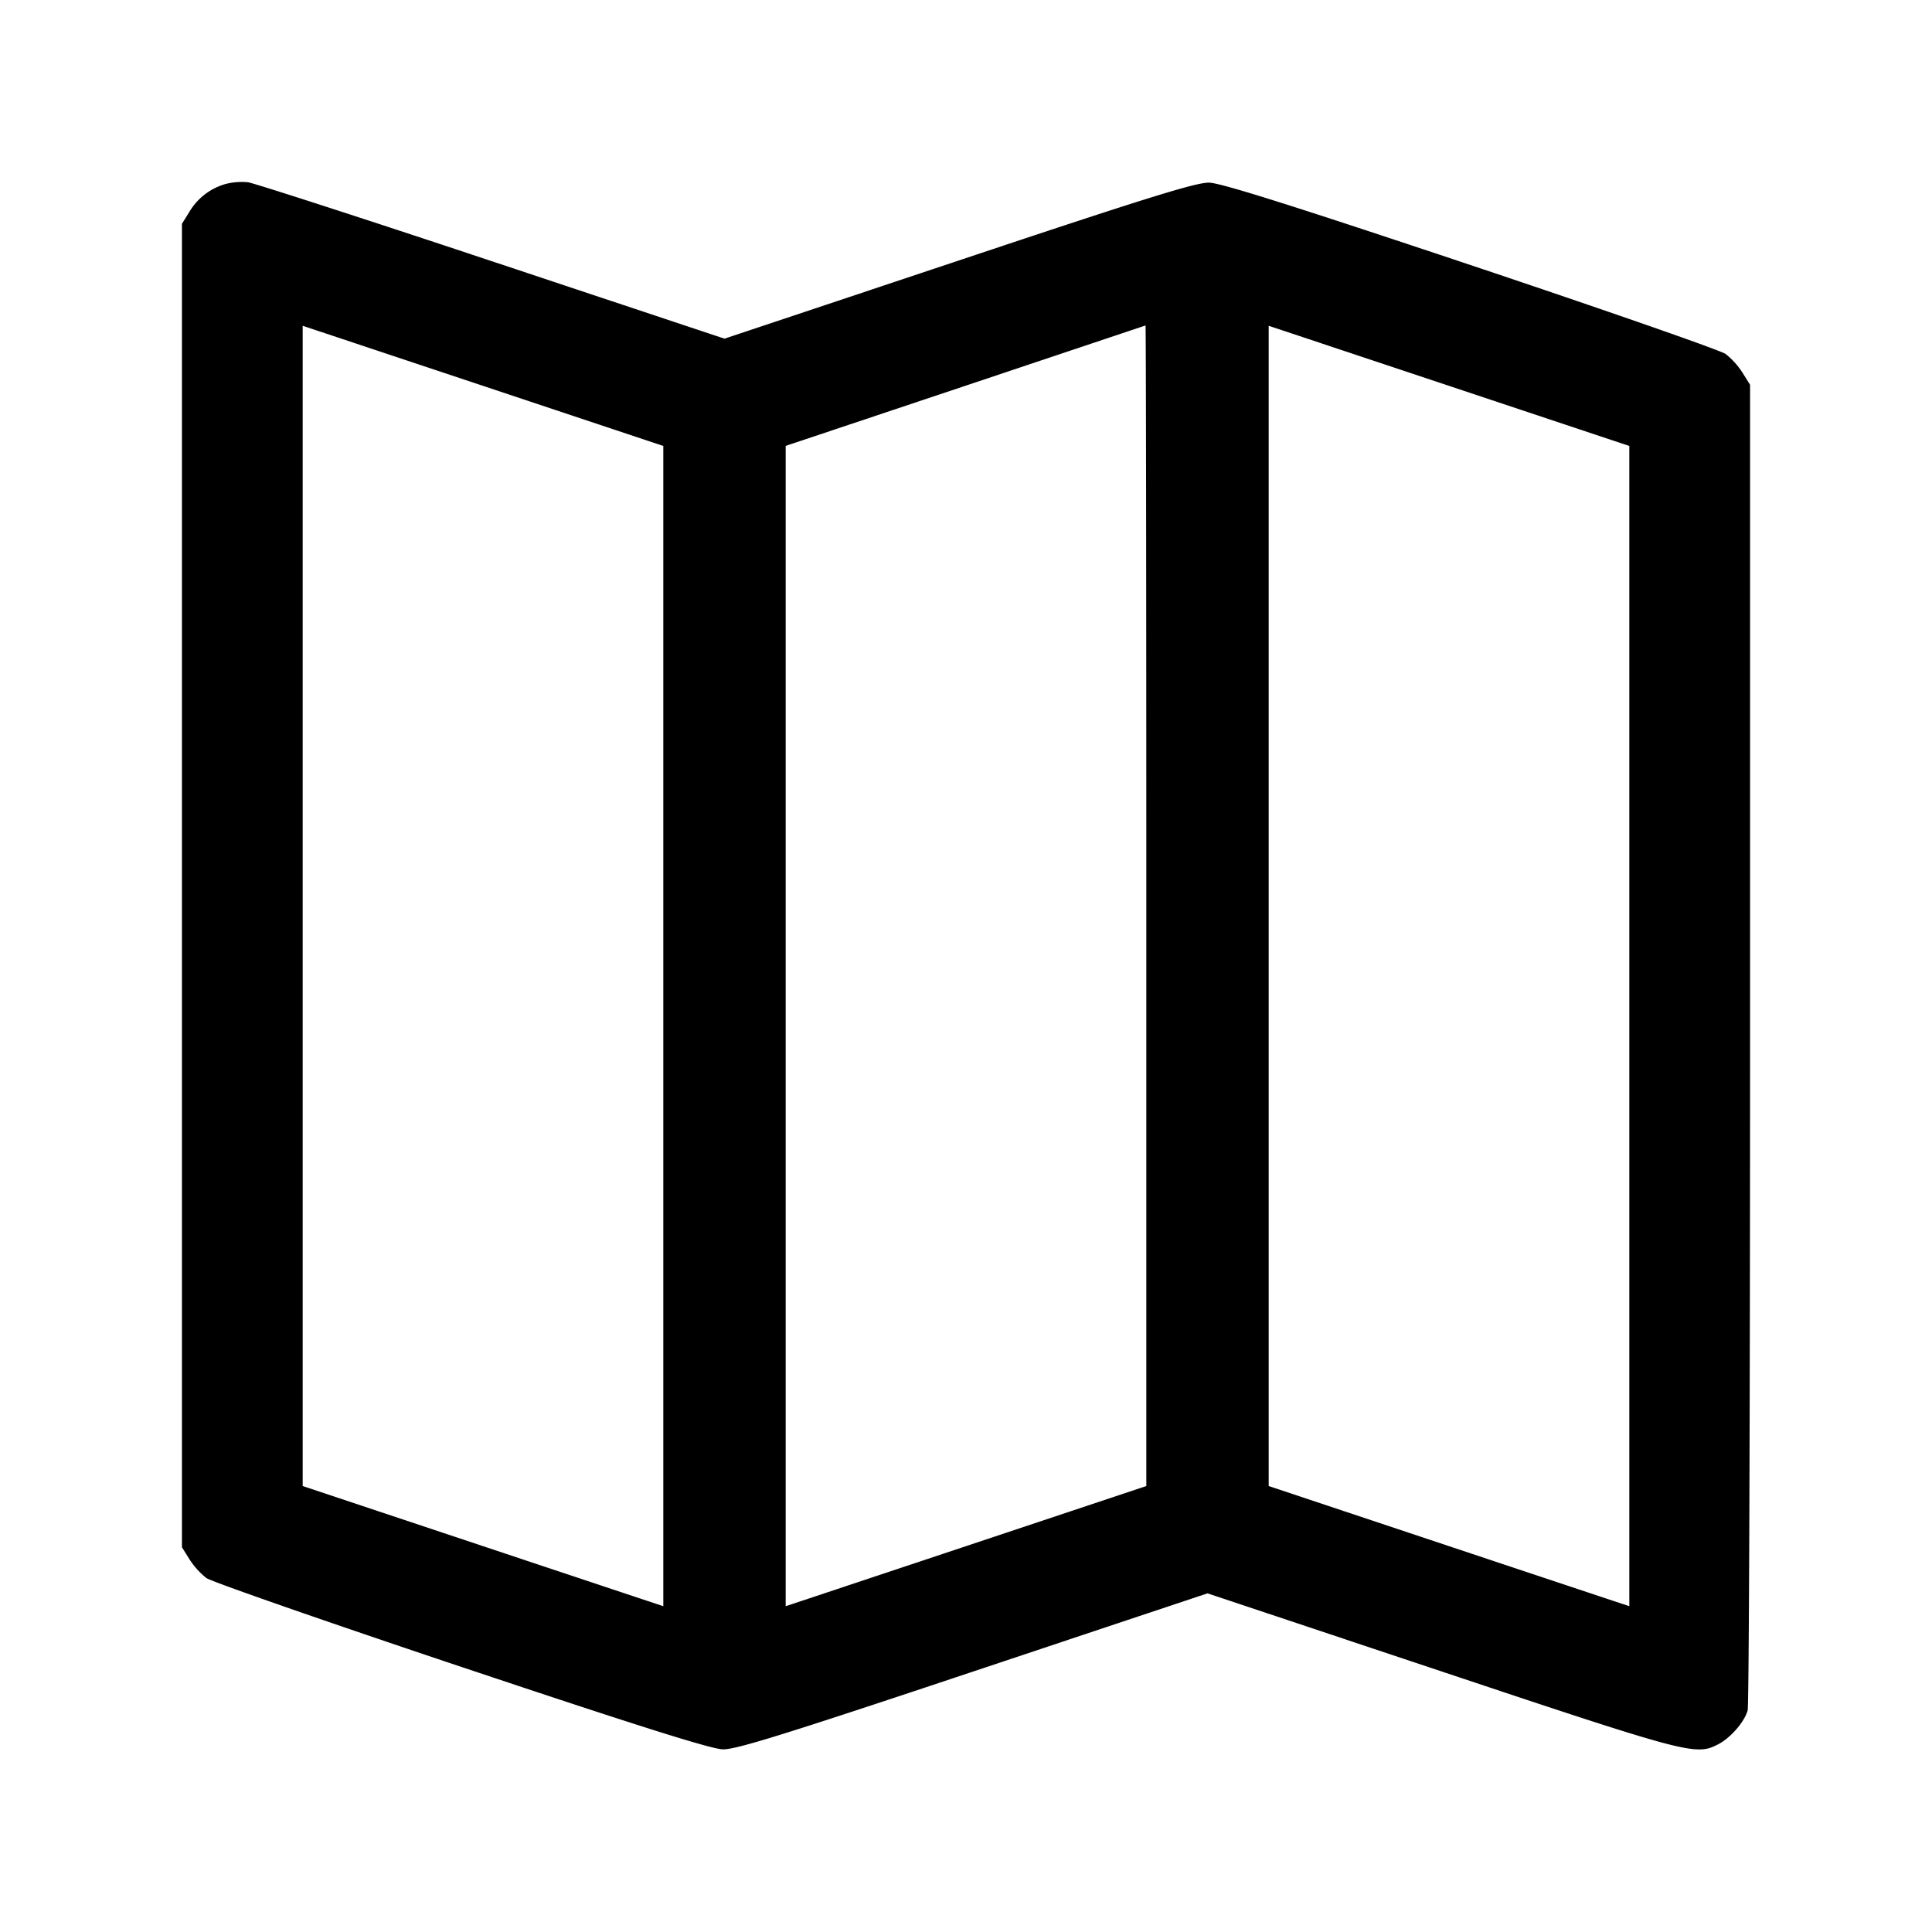 <svg width="24" height="24" fill="none" xmlns="http://www.w3.org/2000/svg"><path d="M2.801 2.286a.763.763 0 0 0-.448.345l-.093.149v16.44l.093.149a.964.964 0 0 0 .211.234c.065.046 1.491.543 3.167 1.104 2.235.747 3.102 1.02 3.249 1.024.162.003.753-.18 3.11-.967l2.91-.971 2.91.971c3.085 1.03 3.156 1.048 3.436.903.152-.079.324-.276.364-.42.017-.059.03-3.788.03-8.287V4.78l-.093-.149a.964.964 0 0 0-.211-.234c-.065-.046-1.491-.543-3.167-1.104-2.235-.747-3.102-1.02-3.249-1.024-.162-.003-.753.18-3.11.967L9 4.207l-2.89-.962c-1.589-.529-2.953-.97-3.03-.981a.8.8 0 0 0-.279.022m5.439 10.46v7.207L6 19.207l-2.24-.747V4.047L6 4.793l2.24.747v7.206m6-1.496v7.21l-2.24.747-2.24.746V5.539l2.23-.746 2.24-.75c.006-.002.01 3.242.01 7.207m6 1.496v7.207L18 19.207l-2.24-.747V4.047l2.24.746 2.24.747v7.206" fill-rule="evenodd" fill="#000"/></svg>